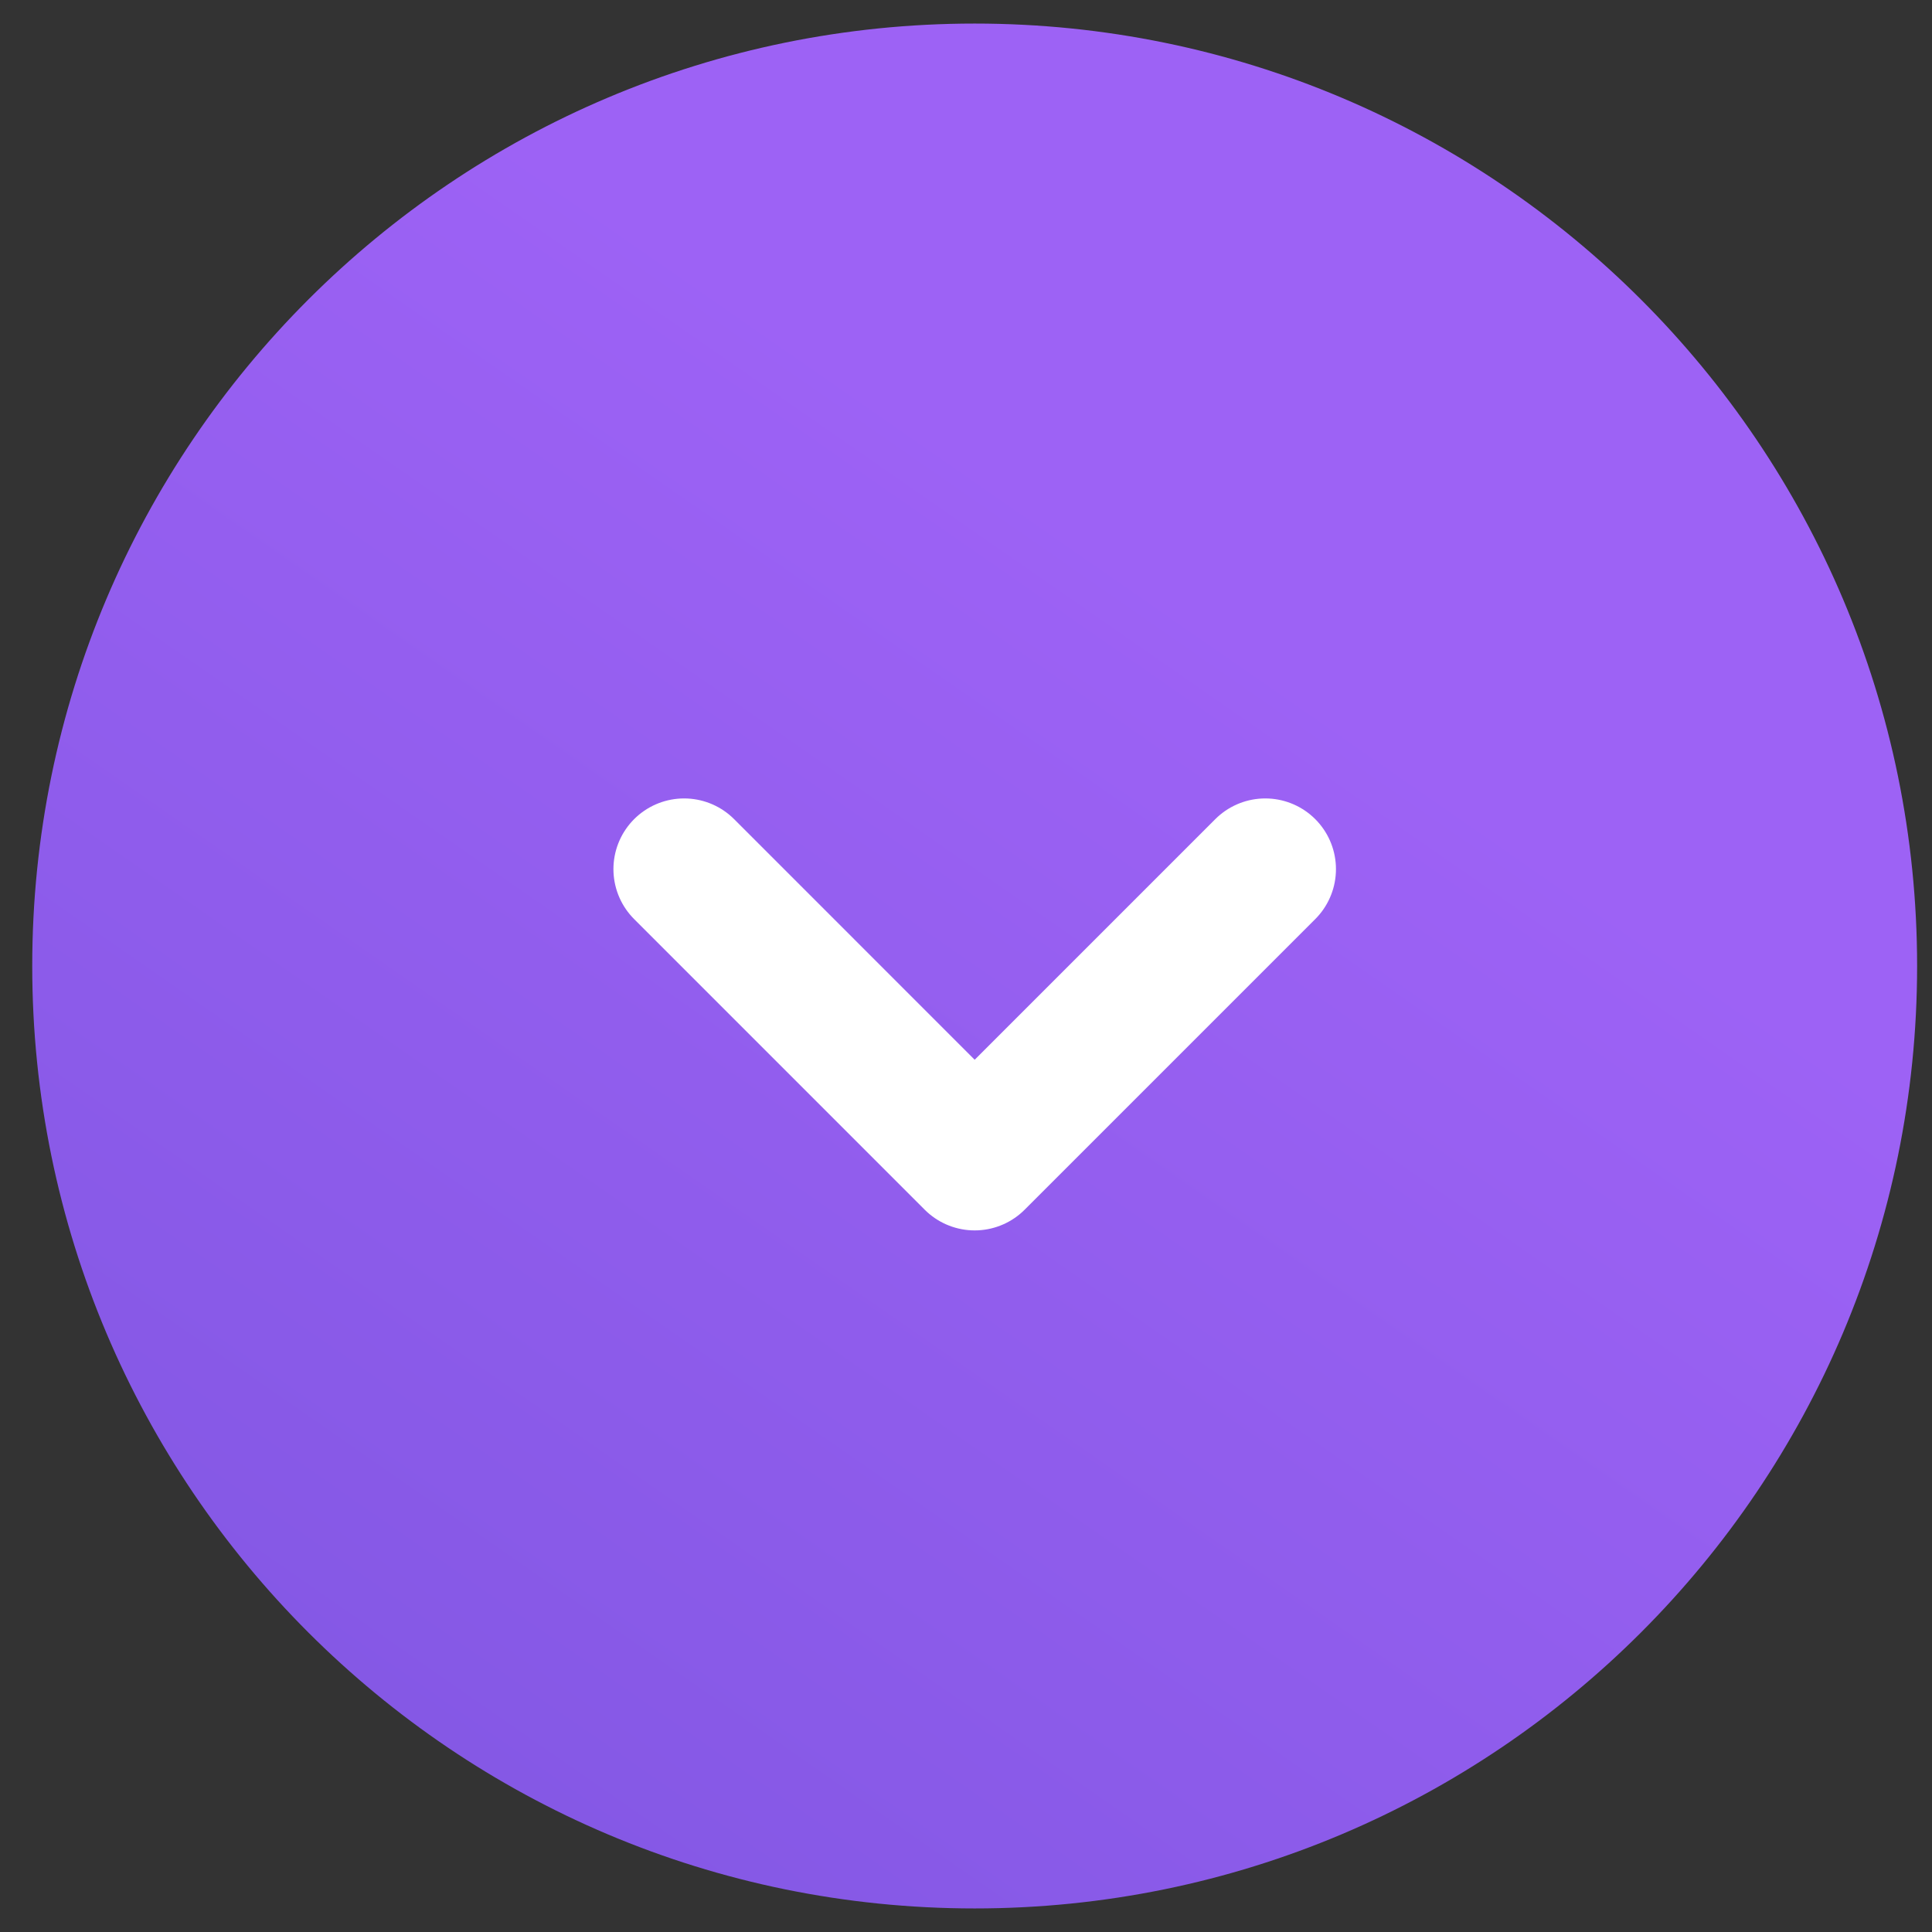 <svg width="41" height="41" viewBox="0 0 41 41" fill="none" xmlns="http://www.w3.org/2000/svg">
<rect x="0" y="0" width="41" height="41" fill="#333333" stroke="none"/>
<path d="M20.684 2C10.467 2 2.184 10.283 2.184 20.5C2.184 30.717 10.467 39 20.684 39C30.901 39 39.184 30.717 39.184 20.5C39.184 10.283 30.901 2 20.684 2Z" fill="url(#paint0_linear_799_3889)" stroke="url(#paint1_linear_799_3889)" stroke-width="3" stroke-linecap="round" stroke-linejoin="round"/>
<path d="M14.518 18.444L20.684 24.611C20.684 24.611 24.443 20.853 26.851 18.444" stroke="white" stroke-width="3" stroke-linecap="round" stroke-linejoin="round"/>
<defs>
<linearGradient id="paint0_linear_799_3889" x1="22.888" y1="11.031" x2="-18.961" y2="71.293" gradientUnits="userSpaceOnUse">
<stop stop-color="#9D62F5"/>
<stop offset="1" stop-color="#6049CD"/>
</linearGradient>
<linearGradient id="paint1_linear_799_3889" x1="22.888" y1="11.031" x2="-18.961" y2="71.293" gradientUnits="userSpaceOnUse">
<stop stop-color="#9D62F5"/>
<stop offset="1" stop-color="#6049CD"/>
</linearGradient>
</defs>
</svg>
